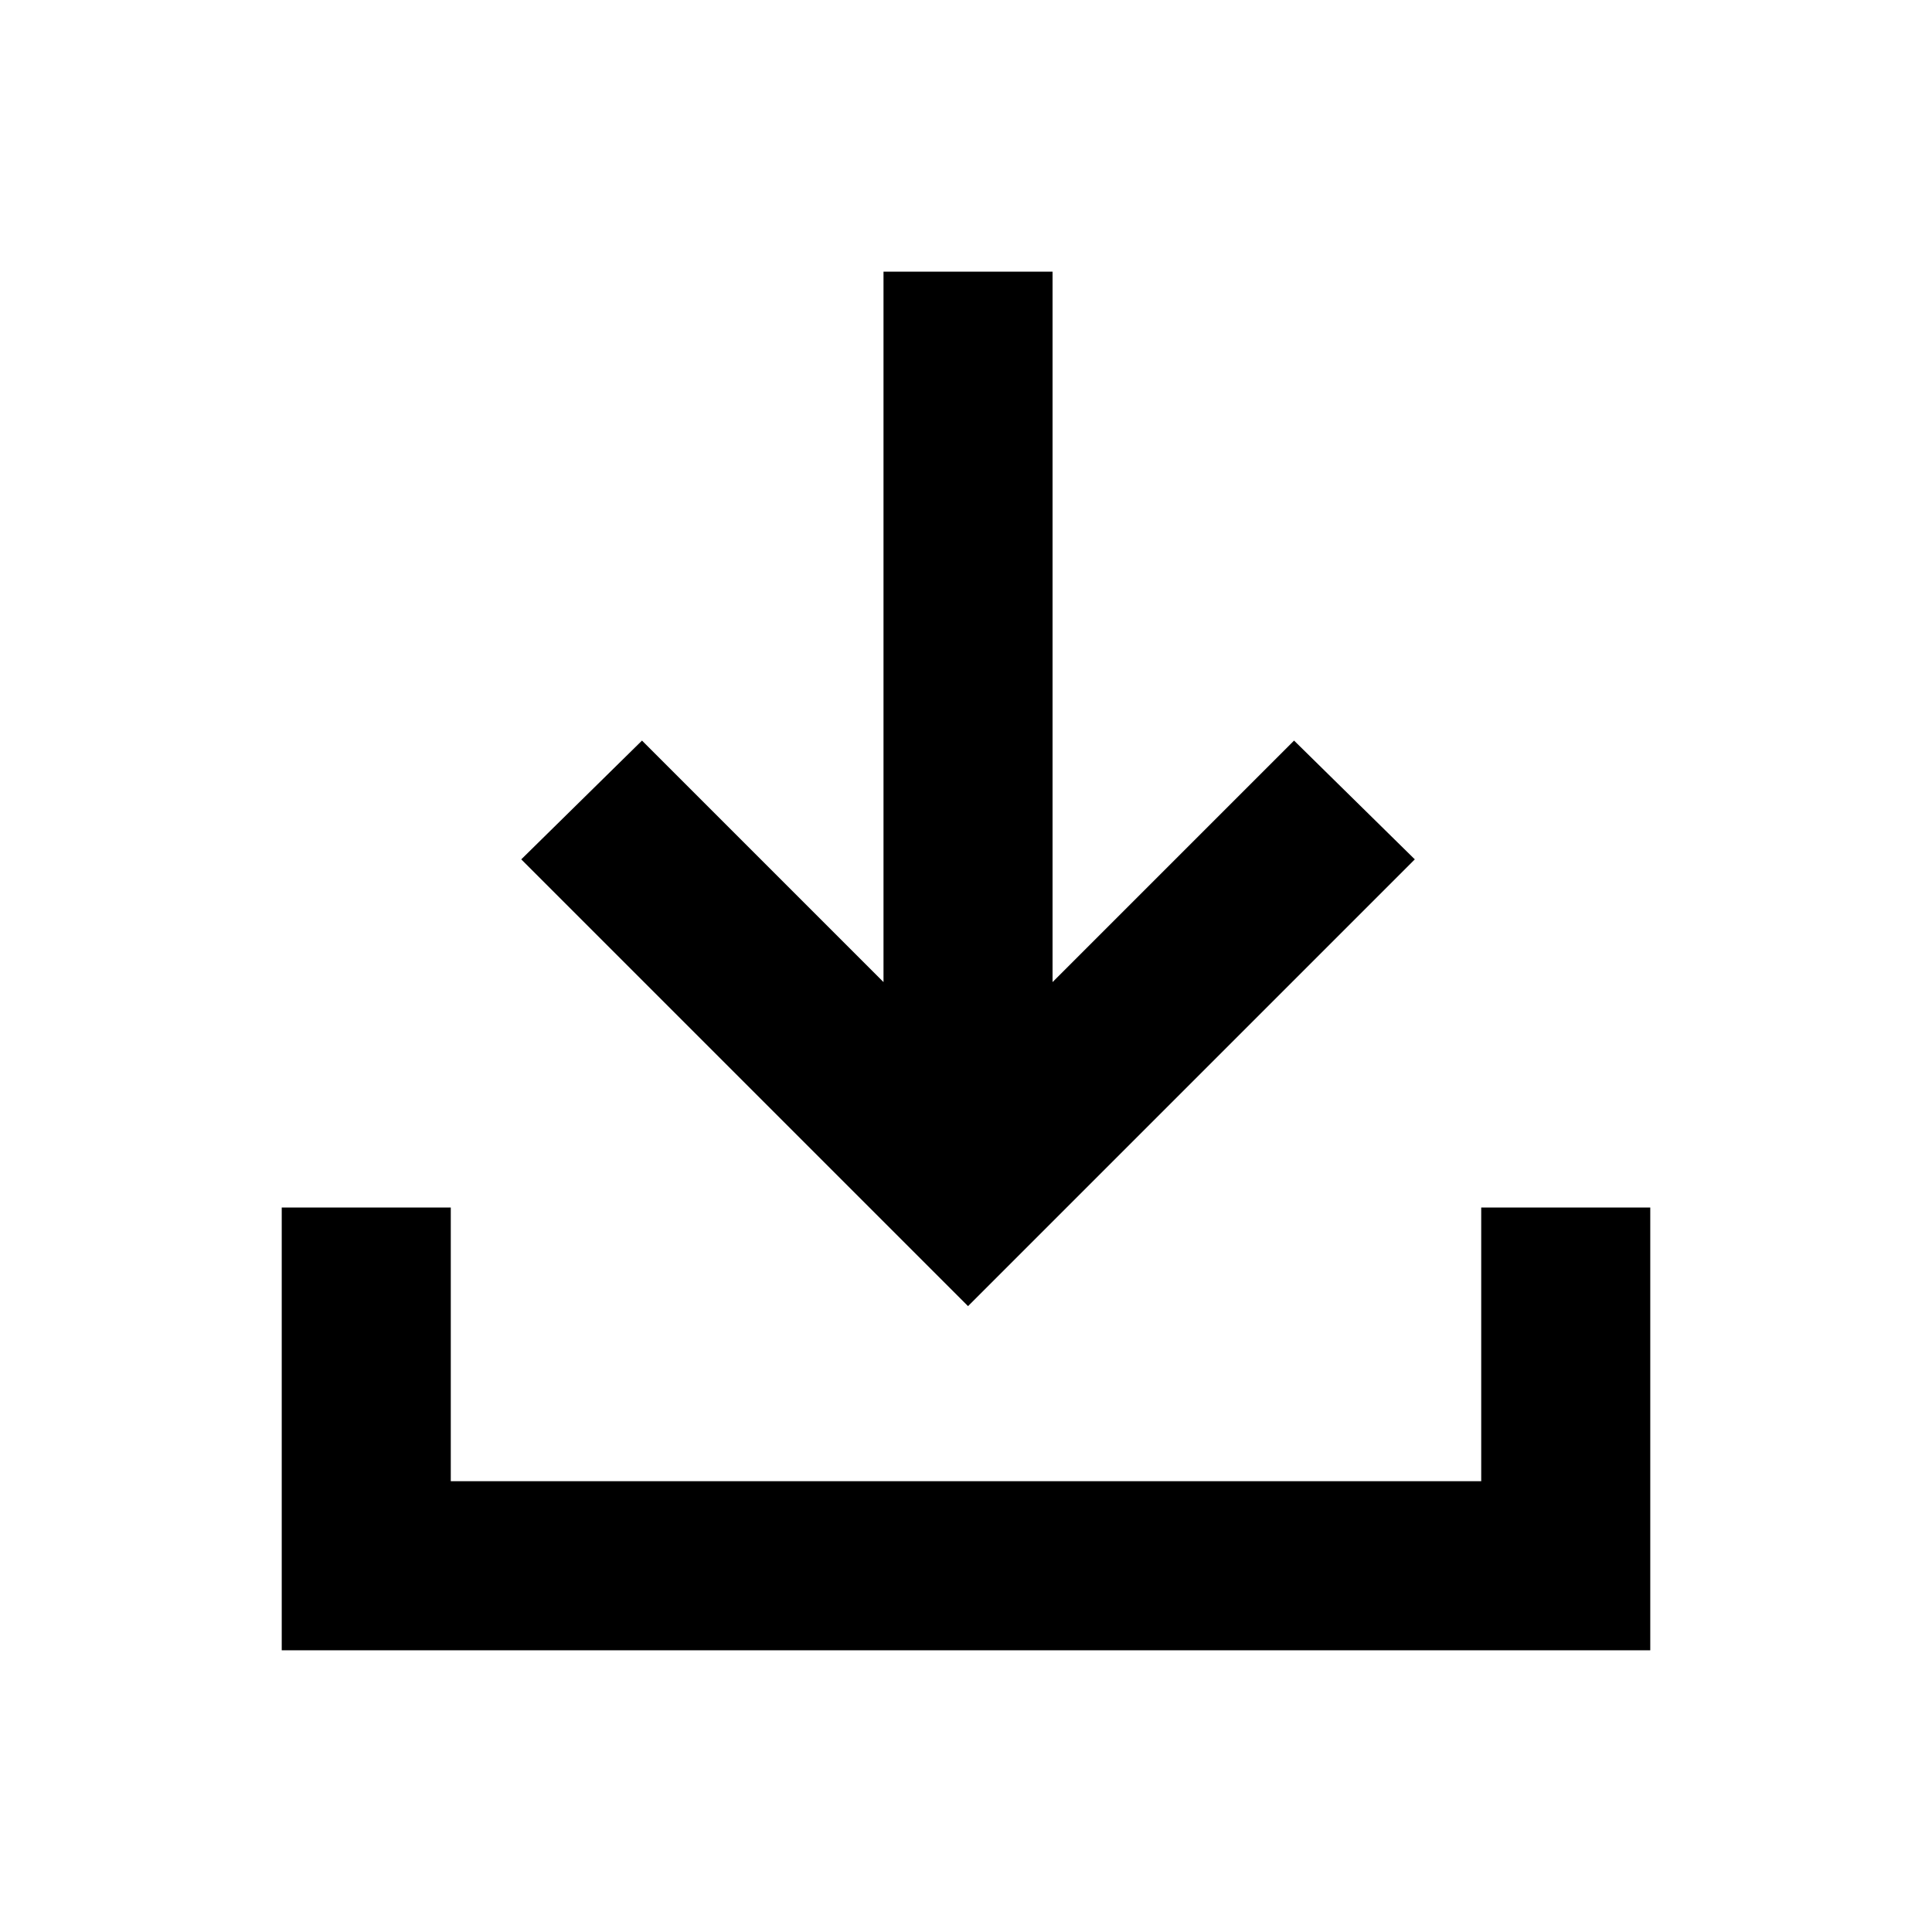 <svg xmlns="http://www.w3.org/2000/svg" height="40" width="40"><path d="M20.042 27.042 10.792 17.792 13.292 15.333 18.292 20.333V5.625H21.792V20.333L26.792 15.333L29.292 17.792ZM5.833 34.167V25H9.333V30.667H30.667V25H34.167V34.167Z"/></svg>